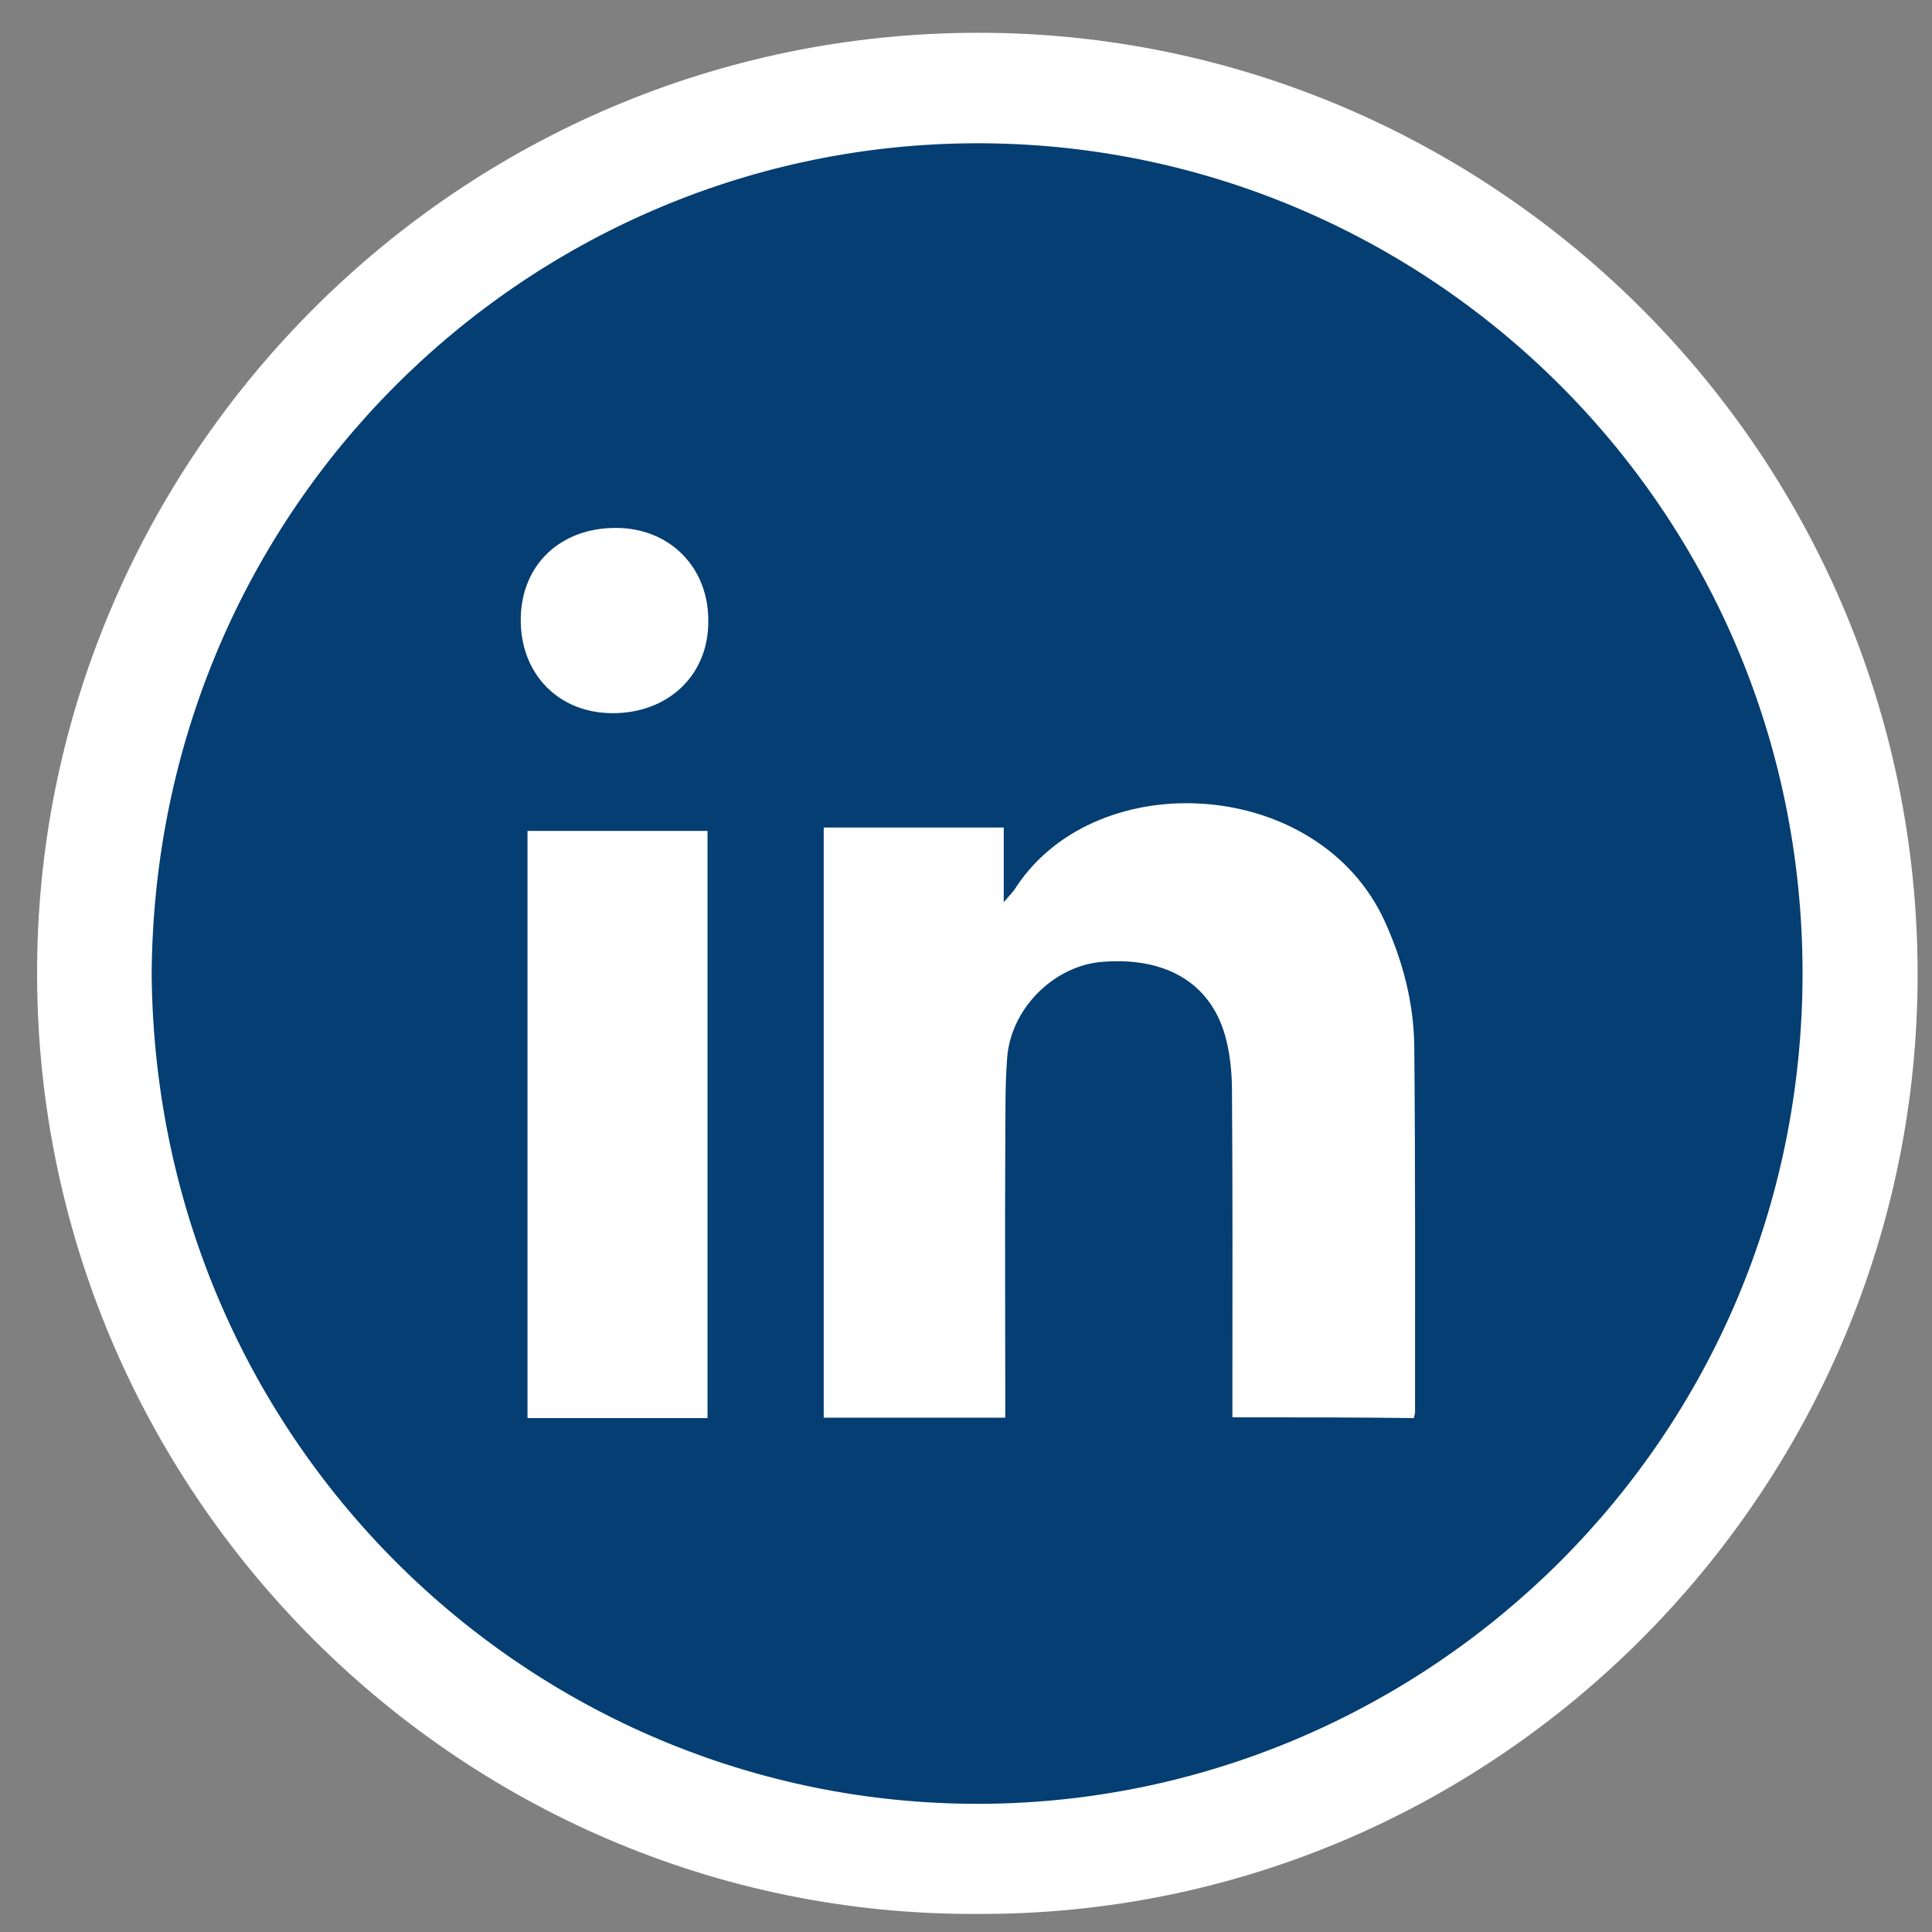 <svg width="28" height="28" viewBox="0 0 28 28" fill="none" xmlns="http://www.w3.org/2000/svg">
<rect x="0" y="0" width="28" height="28" fill="#808080" stroke="none"/>
<g clip-path="url(#clip0_112_108)">
<circle cx="14" cy="14" r="13" fill="#043E72"/>
<path d="M14.164 27.738C6.584 27.776 0.366 21.476 0.541 13.787C0.706 6.459 6.781 0.388 14.345 0.476C21.815 0.563 27.984 6.787 27.787 14.476C27.601 21.771 21.585 27.77 14.164 27.738ZM2.198 14.12C2.259 20.973 7.798 26.239 14.35 26.141C20.705 26.042 26.119 20.869 26.124 14.109C26.124 7.263 20.541 1.969 13.973 2.078C7.607 2.182 2.242 7.366 2.198 14.12Z" fill="white"/>
<path d="M17.861 20.541C17.861 20.42 17.861 20.316 17.861 20.207C17.861 18.747 17.866 17.292 17.855 15.832C17.855 15.581 17.834 15.318 17.773 15.077C17.577 14.268 16.92 13.863 15.974 13.94C15.274 13.995 14.645 14.618 14.596 15.34C14.563 15.777 14.574 16.215 14.569 16.652C14.563 17.839 14.569 19.02 14.569 20.207C14.569 20.316 14.569 20.42 14.569 20.546C13.683 20.546 12.819 20.546 11.938 20.546C11.938 17.702 11.938 14.853 11.938 11.993C12.797 11.993 13.655 11.993 14.547 11.993C14.547 12.327 14.547 12.666 14.547 13.076C14.64 12.966 14.695 12.912 14.733 12.846C15.914 11.074 19.119 11.266 20.07 13.355C20.333 13.934 20.491 14.541 20.497 15.176C20.513 16.931 20.508 18.692 20.508 20.453C20.508 20.48 20.502 20.508 20.491 20.552C19.627 20.541 18.758 20.541 17.861 20.541Z" fill="white"/>
<path d="M10.254 20.552C9.374 20.552 8.52 20.552 7.645 20.552C7.645 17.713 7.645 14.886 7.645 12.042C8.515 12.042 9.374 12.042 10.254 12.042C10.254 14.87 10.254 17.697 10.254 20.552Z" fill="white"/>
<path d="M8.87 10.336C8.088 10.331 7.541 9.762 7.547 8.974C7.552 8.187 8.121 7.645 8.936 7.651C9.713 7.656 10.276 8.23 10.265 9.013C10.265 9.789 9.68 10.341 8.87 10.336Z" fill="white"/>
</g>
<defs>
<clipPath id="clip0_112_108">
<rect width="28" height="28" fill="white"/>
</clipPath>
</defs>
</svg>
